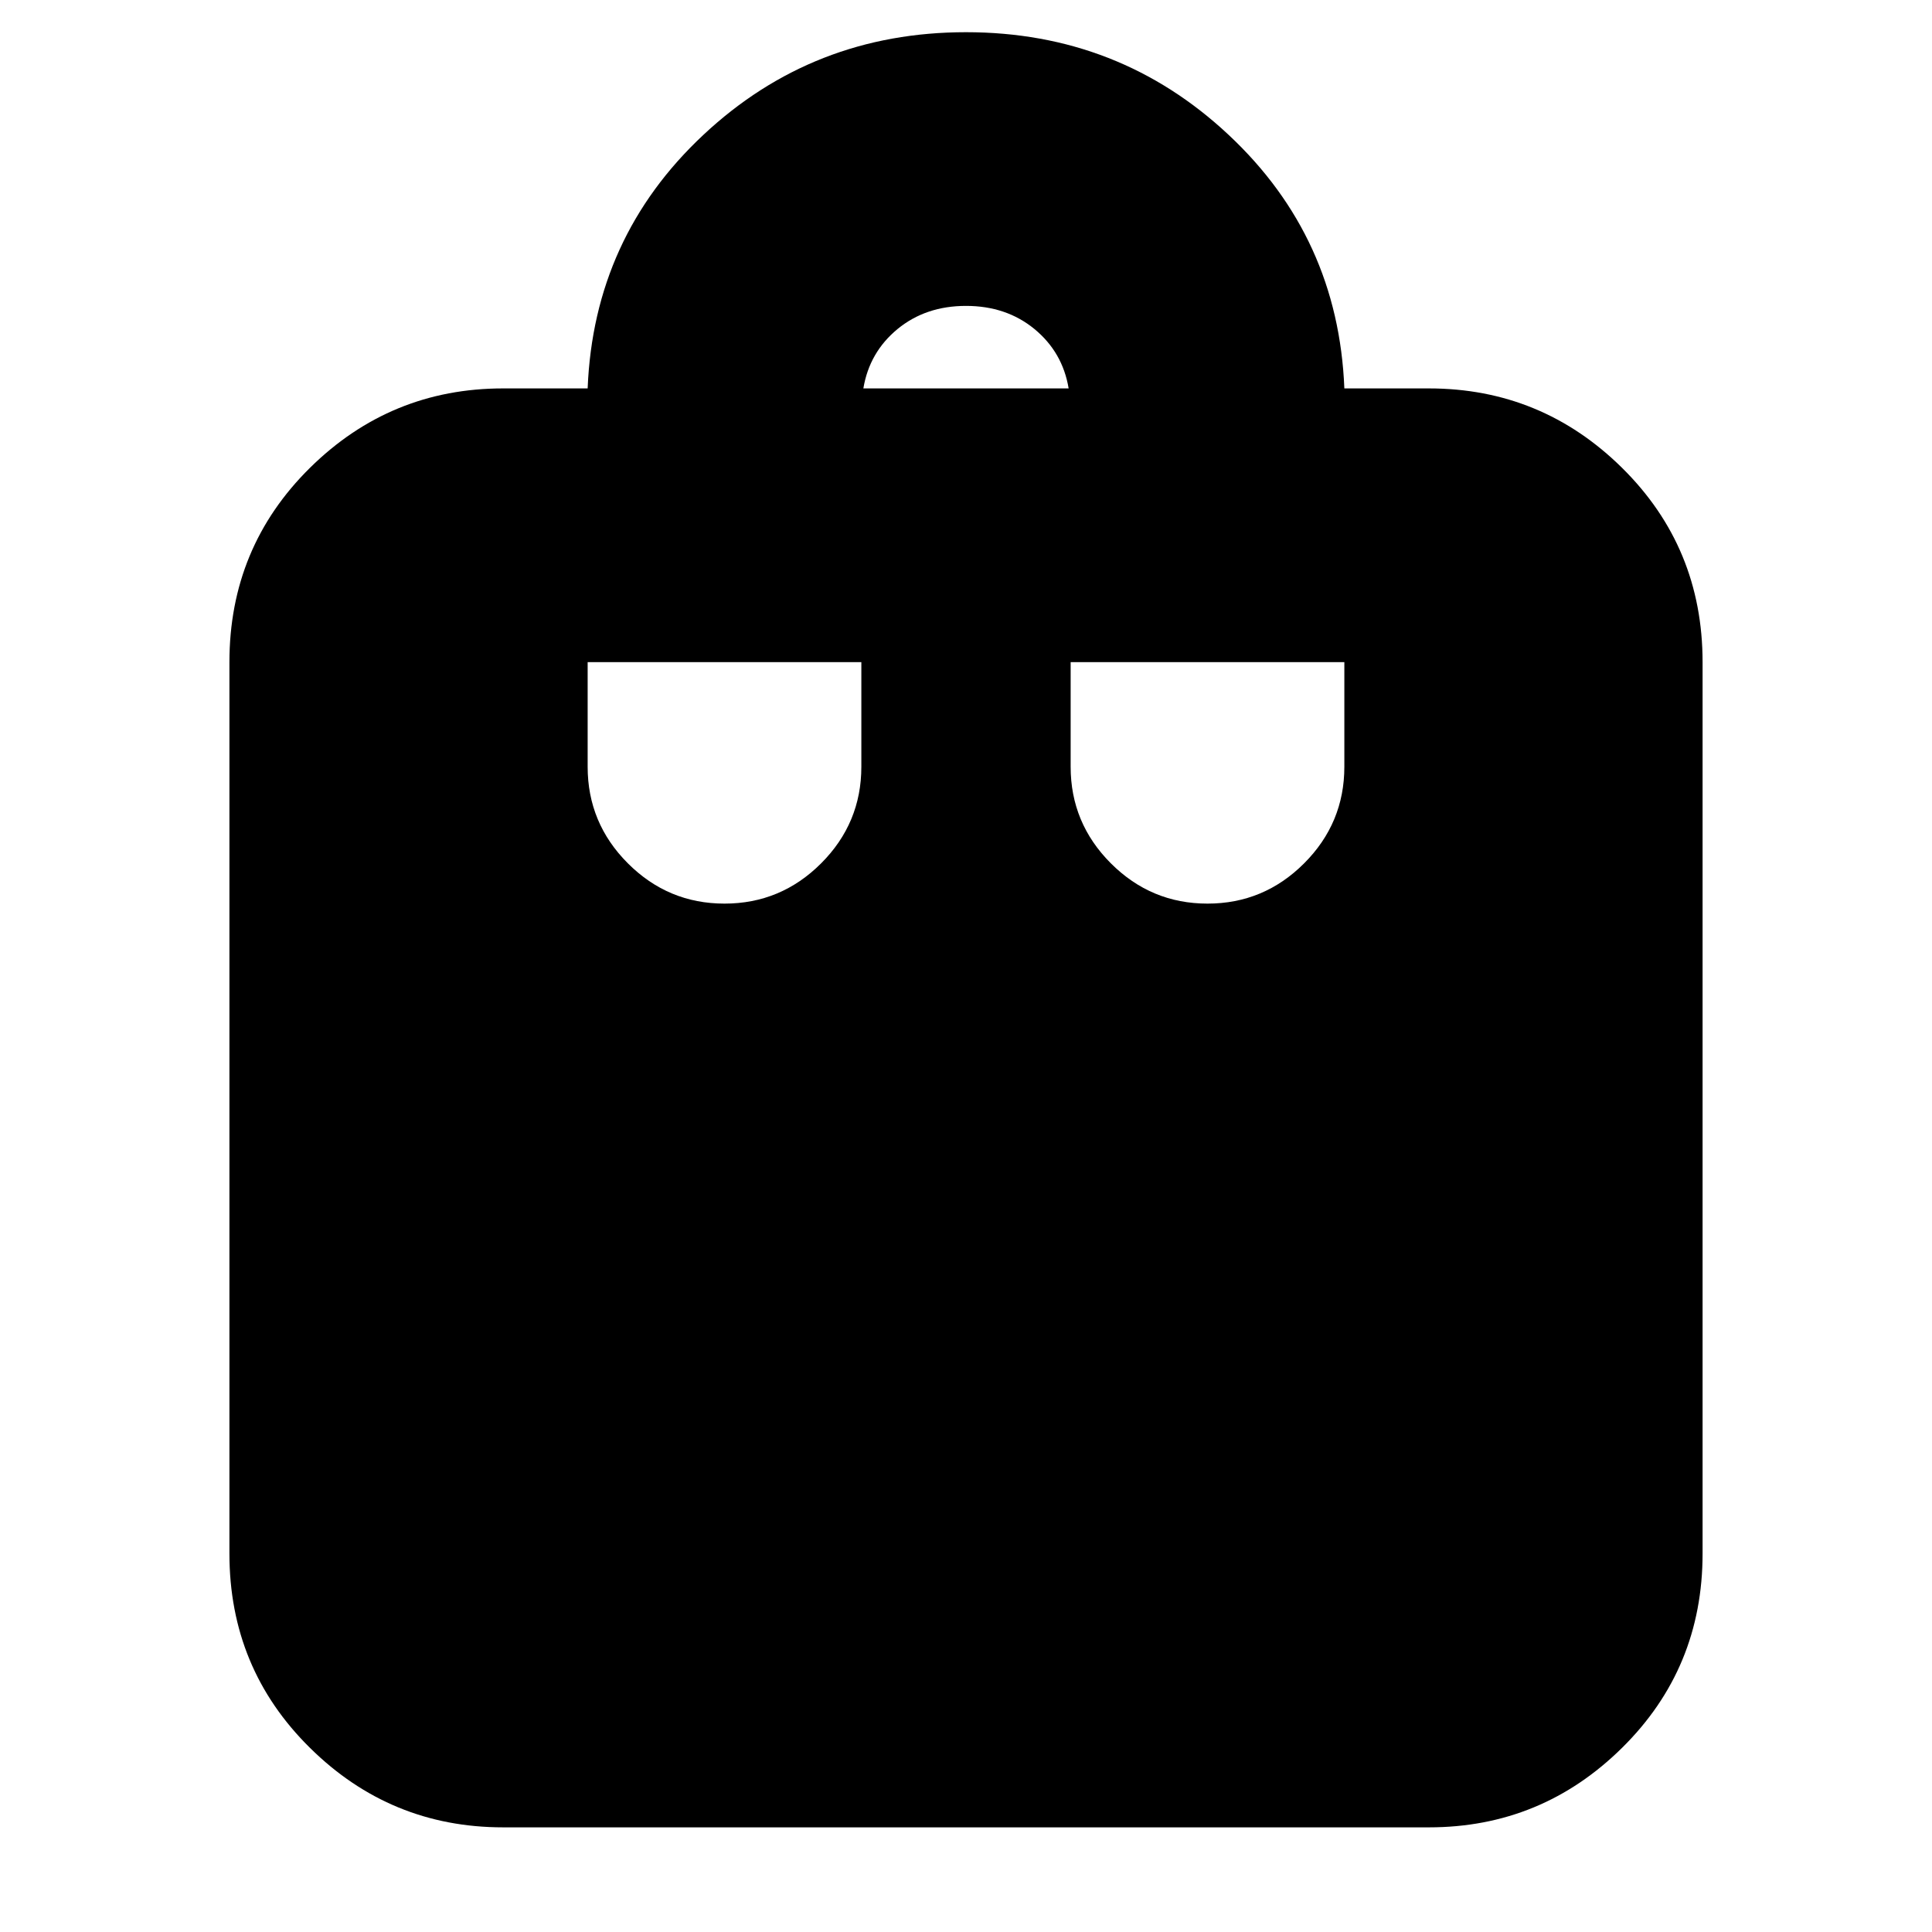 <svg xmlns="http://www.w3.org/2000/svg" height="24" width="24"><path d="M9 11.225q.7 0 1.2-.5t.5-1.2v-1.3H7.3v1.3q0 .7.5 1.2t1.2.5Zm1.725-6.4h2.55q-.075-.45-.425-.738Q12.5 3.8 12 3.8t-.85.287q-.35.288-.425.738Zm4.275 6.4q.7 0 1.2-.5t.5-1.2v-1.3h-3.4v1.3q0 .7.5 1.2t1.2.5ZM6.25 22.7q-1.4 0-2.4-.988-1-.987-1-2.412V8.225q0-1.425 1-2.413 1-.987 2.4-.987H7.3q.075-1.875 1.438-3.15Q10.1.4 12 .4t3.262 1.275q1.363 1.275 1.438 3.15h1.05q1.4 0 2.4.987 1 .988 1 2.413V19.3q0 1.425-1 2.412-1 .988-2.4.988Z"/></svg>